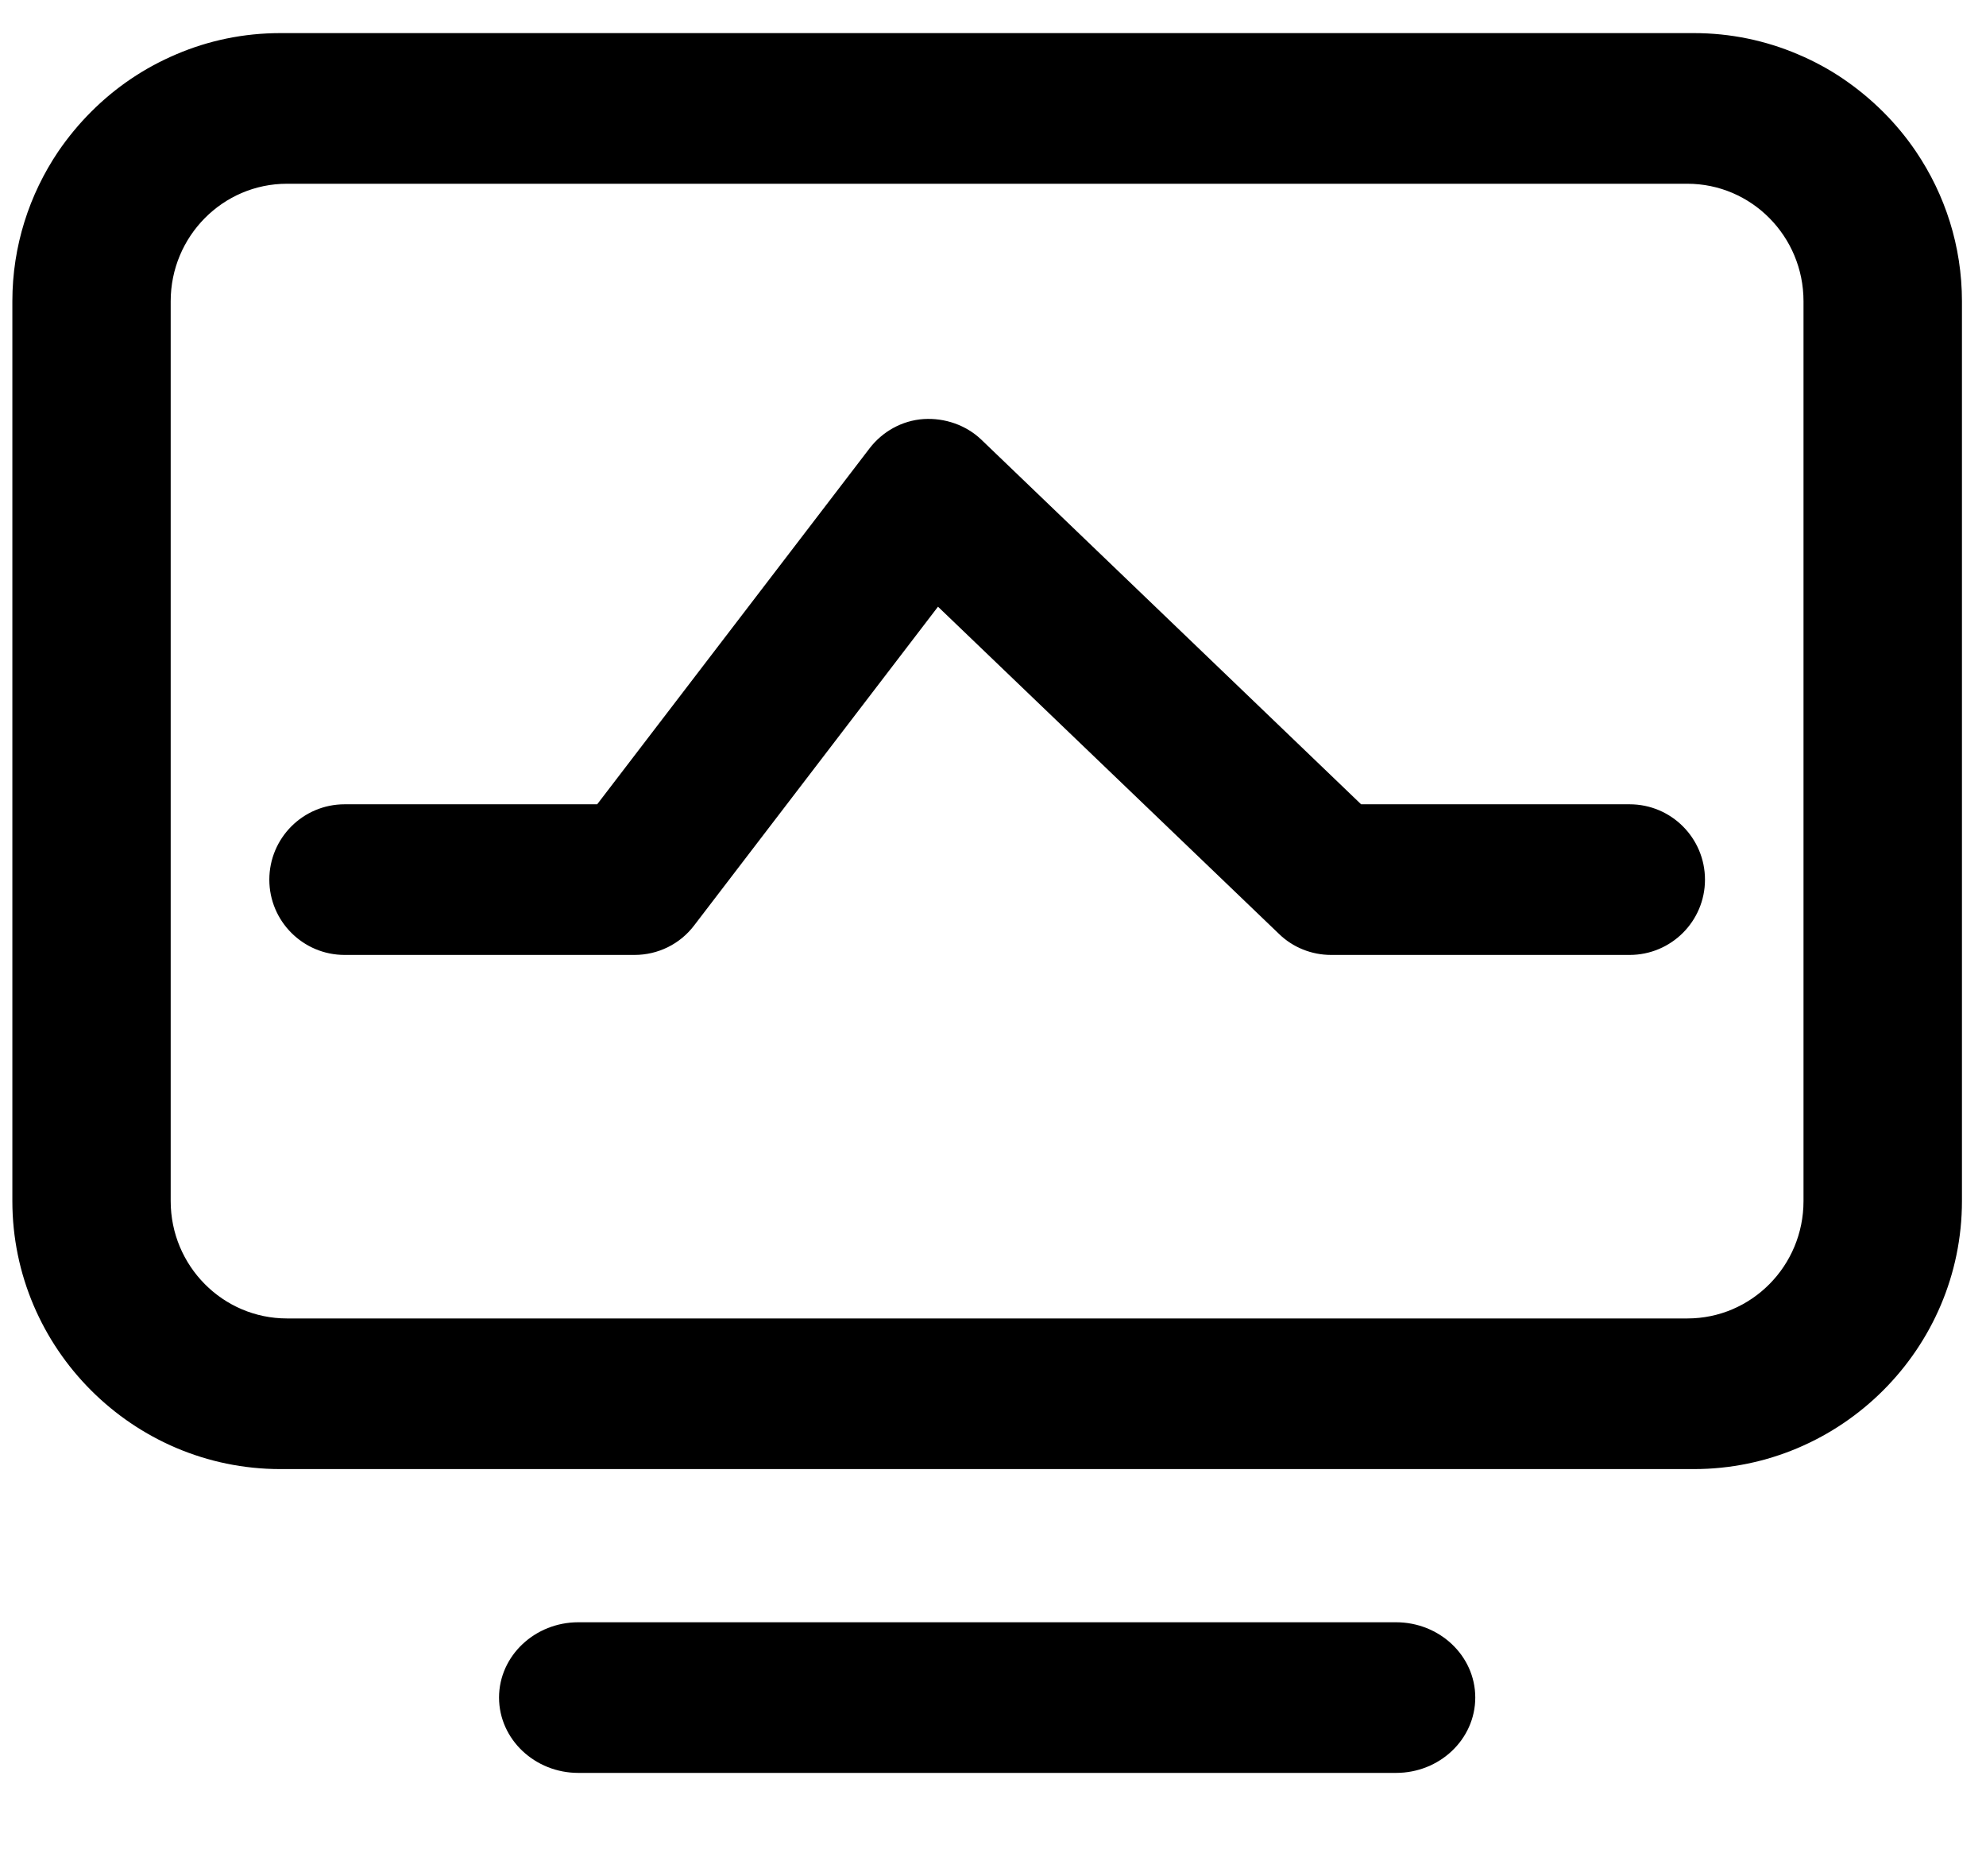 <?xml version="1.0" encoding="UTF-8"?>
<svg width="18px" height="17px" viewBox="0 0 18 17" version="1.1" xmlns="http://www.w3.org/2000/svg" xmlns:xlink="http://www.w3.org/1999/xlink">
    <!-- Generator: Sketch 53.2 (72643) - https://sketchapp.com -->
    <title>检测业务</title>
    <desc>Created with Sketch.</desc>
    <g id="Page-1" stroke="none" stroke-width="1" fill="none" fill-rule="evenodd">
        <g id="favicon" transform="translate(-225, -188)">
            <g id="检测业务" transform="translate(225, 188)">
                <path d="M17.283,1.43 C17.116,1.183 16.901,0.969 16.652,0.799 C16.529,0.715 16.396,0.643 16.256,0.584 C15.977,0.465 15.672,0.4 15.352,0.4 L2.541,0.4 C2.22,0.4 1.915,0.465 1.637,0.584 C1.498,0.643 1.365,0.715 1.241,0.799 C0.994,0.966 0.78,1.181 0.61,1.43 C0.359,1.803 0.212,2.25 0.212,2.73 L0.212,10.883 C0.212,12.164 1.26,13.212 2.541,13.212 L15.352,13.212 C16.634,13.212 17.682,12.164 17.682,10.883 L17.682,2.73 C17.682,2.25 17.535,1.803 17.283,1.43 L17.283,1.43 Z M16.446,10.883 C16.446,11.526 15.93,12.047 15.293,12.047 L2.601,12.047 C1.964,12.047 1.447,11.526 1.447,10.883 L1.447,2.73 C1.447,2.087 1.964,1.565 2.601,1.565 L15.293,1.565 C15.93,1.565 16.446,2.087 16.446,2.73 L16.446,10.883 Z M12.653,14.8 L5.241,14.8 C4.902,14.8 4.623,15.061 4.623,15.382 C4.623,15.704 4.902,15.965 5.241,15.965 L12.653,15.965 C12.994,15.965 13.271,15.704 13.271,15.382 C13.271,15.061 12.994,14.8 12.653,14.8 Z" id="形状" stroke="#000000" stroke-width="0.2" fill="#000000" fill-rule="nonzero"></path>
                <path d="M14.77,7.388 L12.296,7.388 L8.826,4.057 C8.707,3.943 8.541,3.887 8.378,3.897 C8.213,3.908 8.062,3.992 7.961,4.123 L5.462,7.388 L3.123,7.388 C2.802,7.388 2.541,7.649 2.541,7.971 C2.541,8.292 2.802,8.553 3.123,8.553 L5.751,8.553 C5.933,8.553 6.103,8.469 6.212,8.325 L8.49,5.348 L11.661,8.39 C11.768,8.495 11.914,8.553 12.064,8.553 L14.77,8.553 C15.092,8.553 15.353,8.292 15.353,7.971 C15.353,7.649 15.092,7.388 14.77,7.388 L14.77,7.388 Z" id="路径" stroke="#000000" stroke-width="0.2" fill="#000000" fill-rule="nonzero"></path>
                <rect id="矩形" x="0" y="0" width="18" height="18"></rect>
            </g>
        </g>
    </g>
</svg>